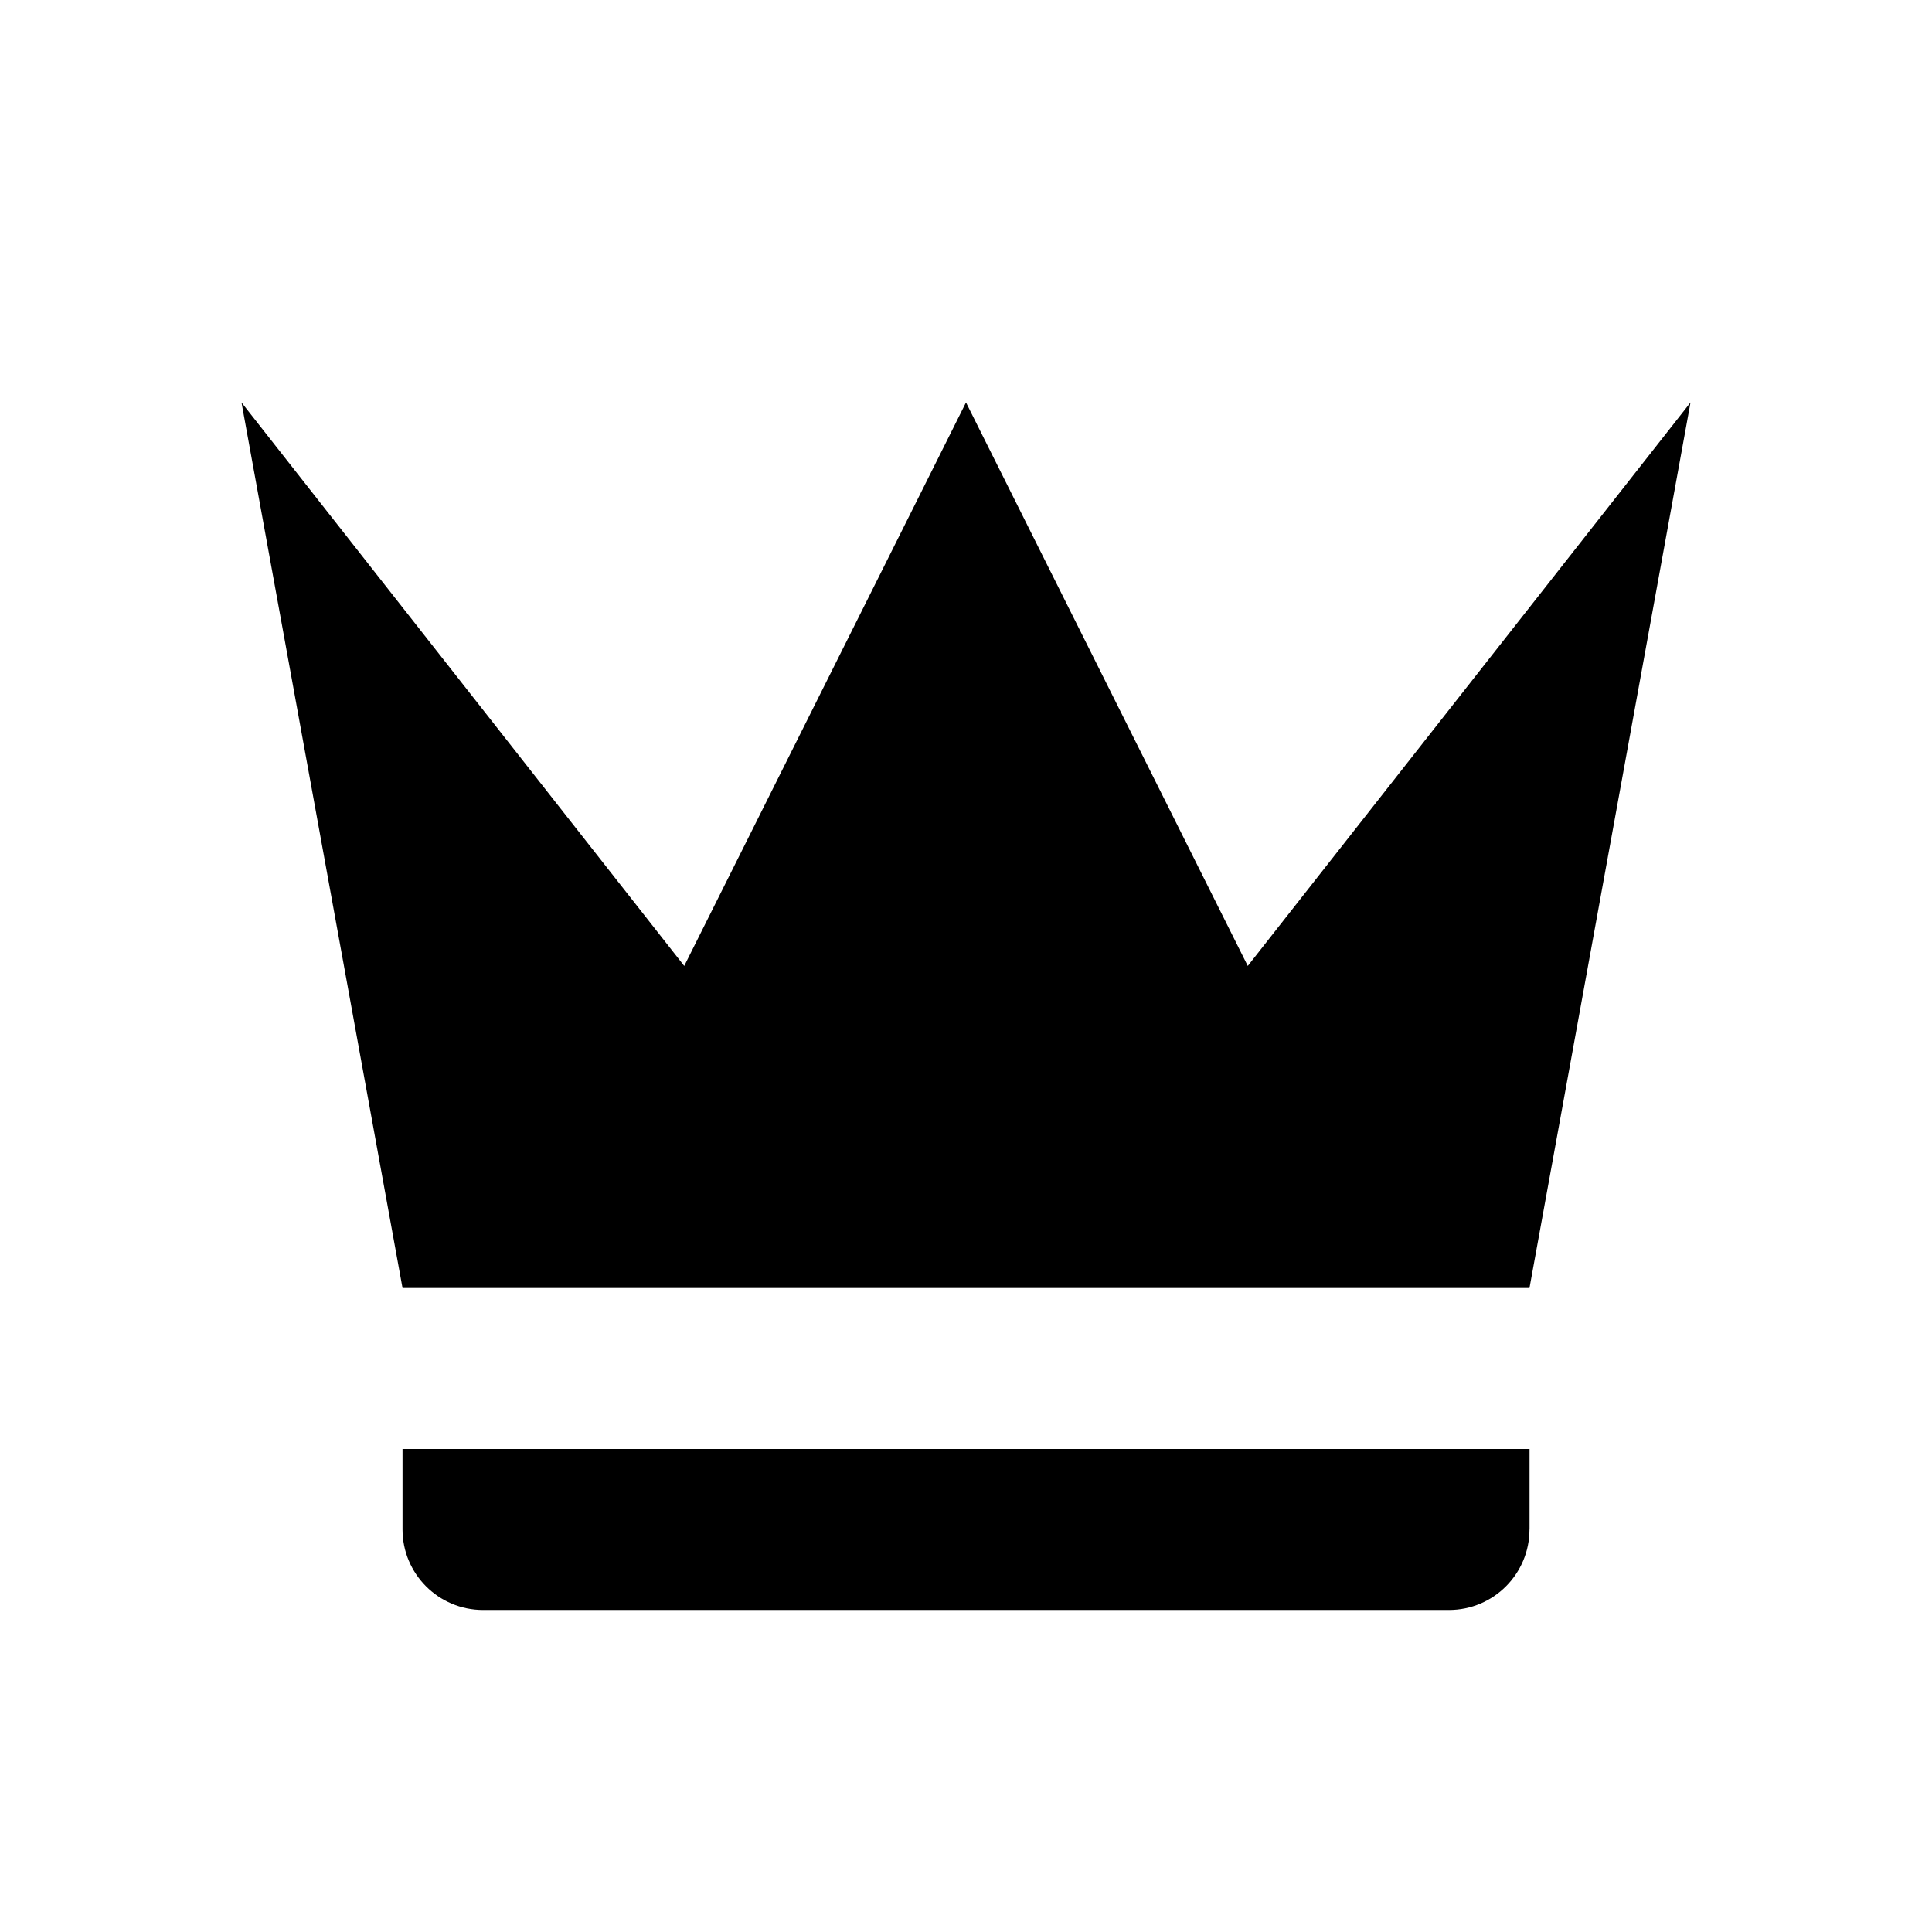 <!-- Generated by IcoMoon.io -->
<svg version="1.1" xmlns="http://www.w3.org/2000/svg" width="32" height="32" viewBox="0 0 32 32">
<title>crown</title>
<path d="M6.667 21.333l-2.667-14.667 7.333 9.333 4.667-9.333 4.667 9.333 7.333-9.333-2.667 14.667h-18.667M25.333 25.333c0 0.736-0.597 1.333-1.333 1.333v0h-16c-0.736 0-1.333-0.597-1.333-1.333v0-1.333h18.667v1.333z"></path>
</svg>
